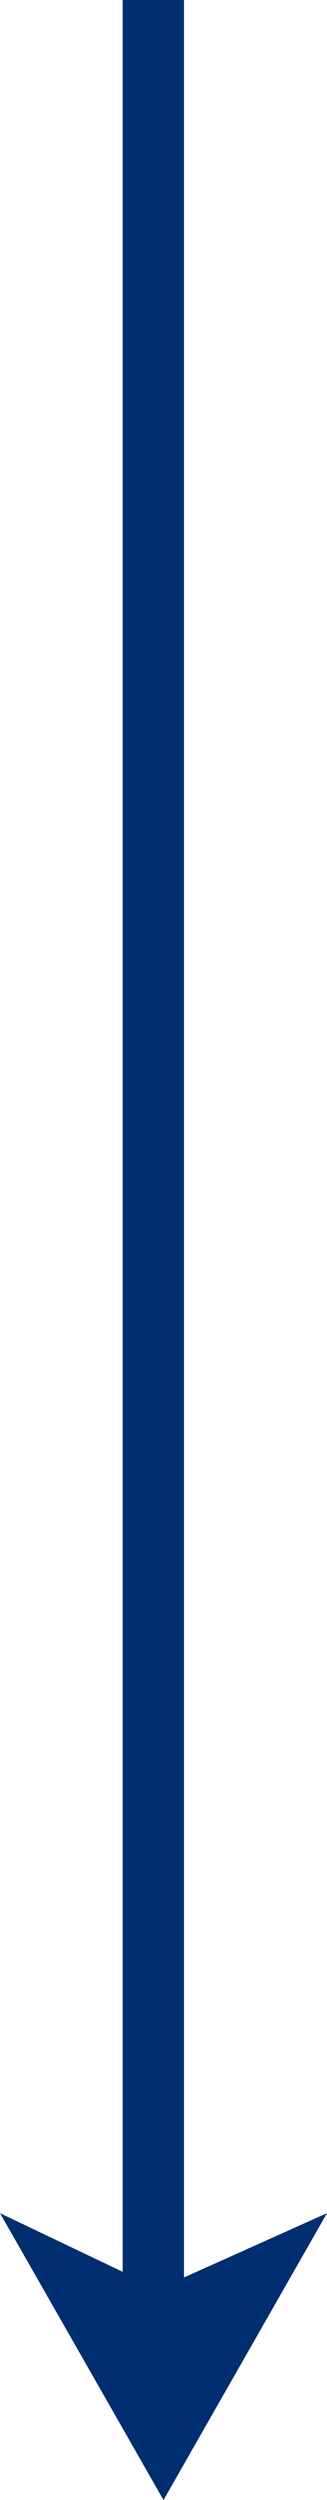 <svg width="8" height="61" viewBox="0 0 8 61" fill="none" xmlns="http://www.w3.org/2000/svg">
<line y1="-0.75" x2="57" y2="-0.75" transform="matrix(-4.37115e-08 -1 -1 4.37115e-08 3.001 57)" stroke="#012E71" stroke-width="1.5"/>
<path d="M4 61L-3.41715e-07 54L3.876 55.848L8 54L4 61Z" fill="#012E71"/>
</svg>
